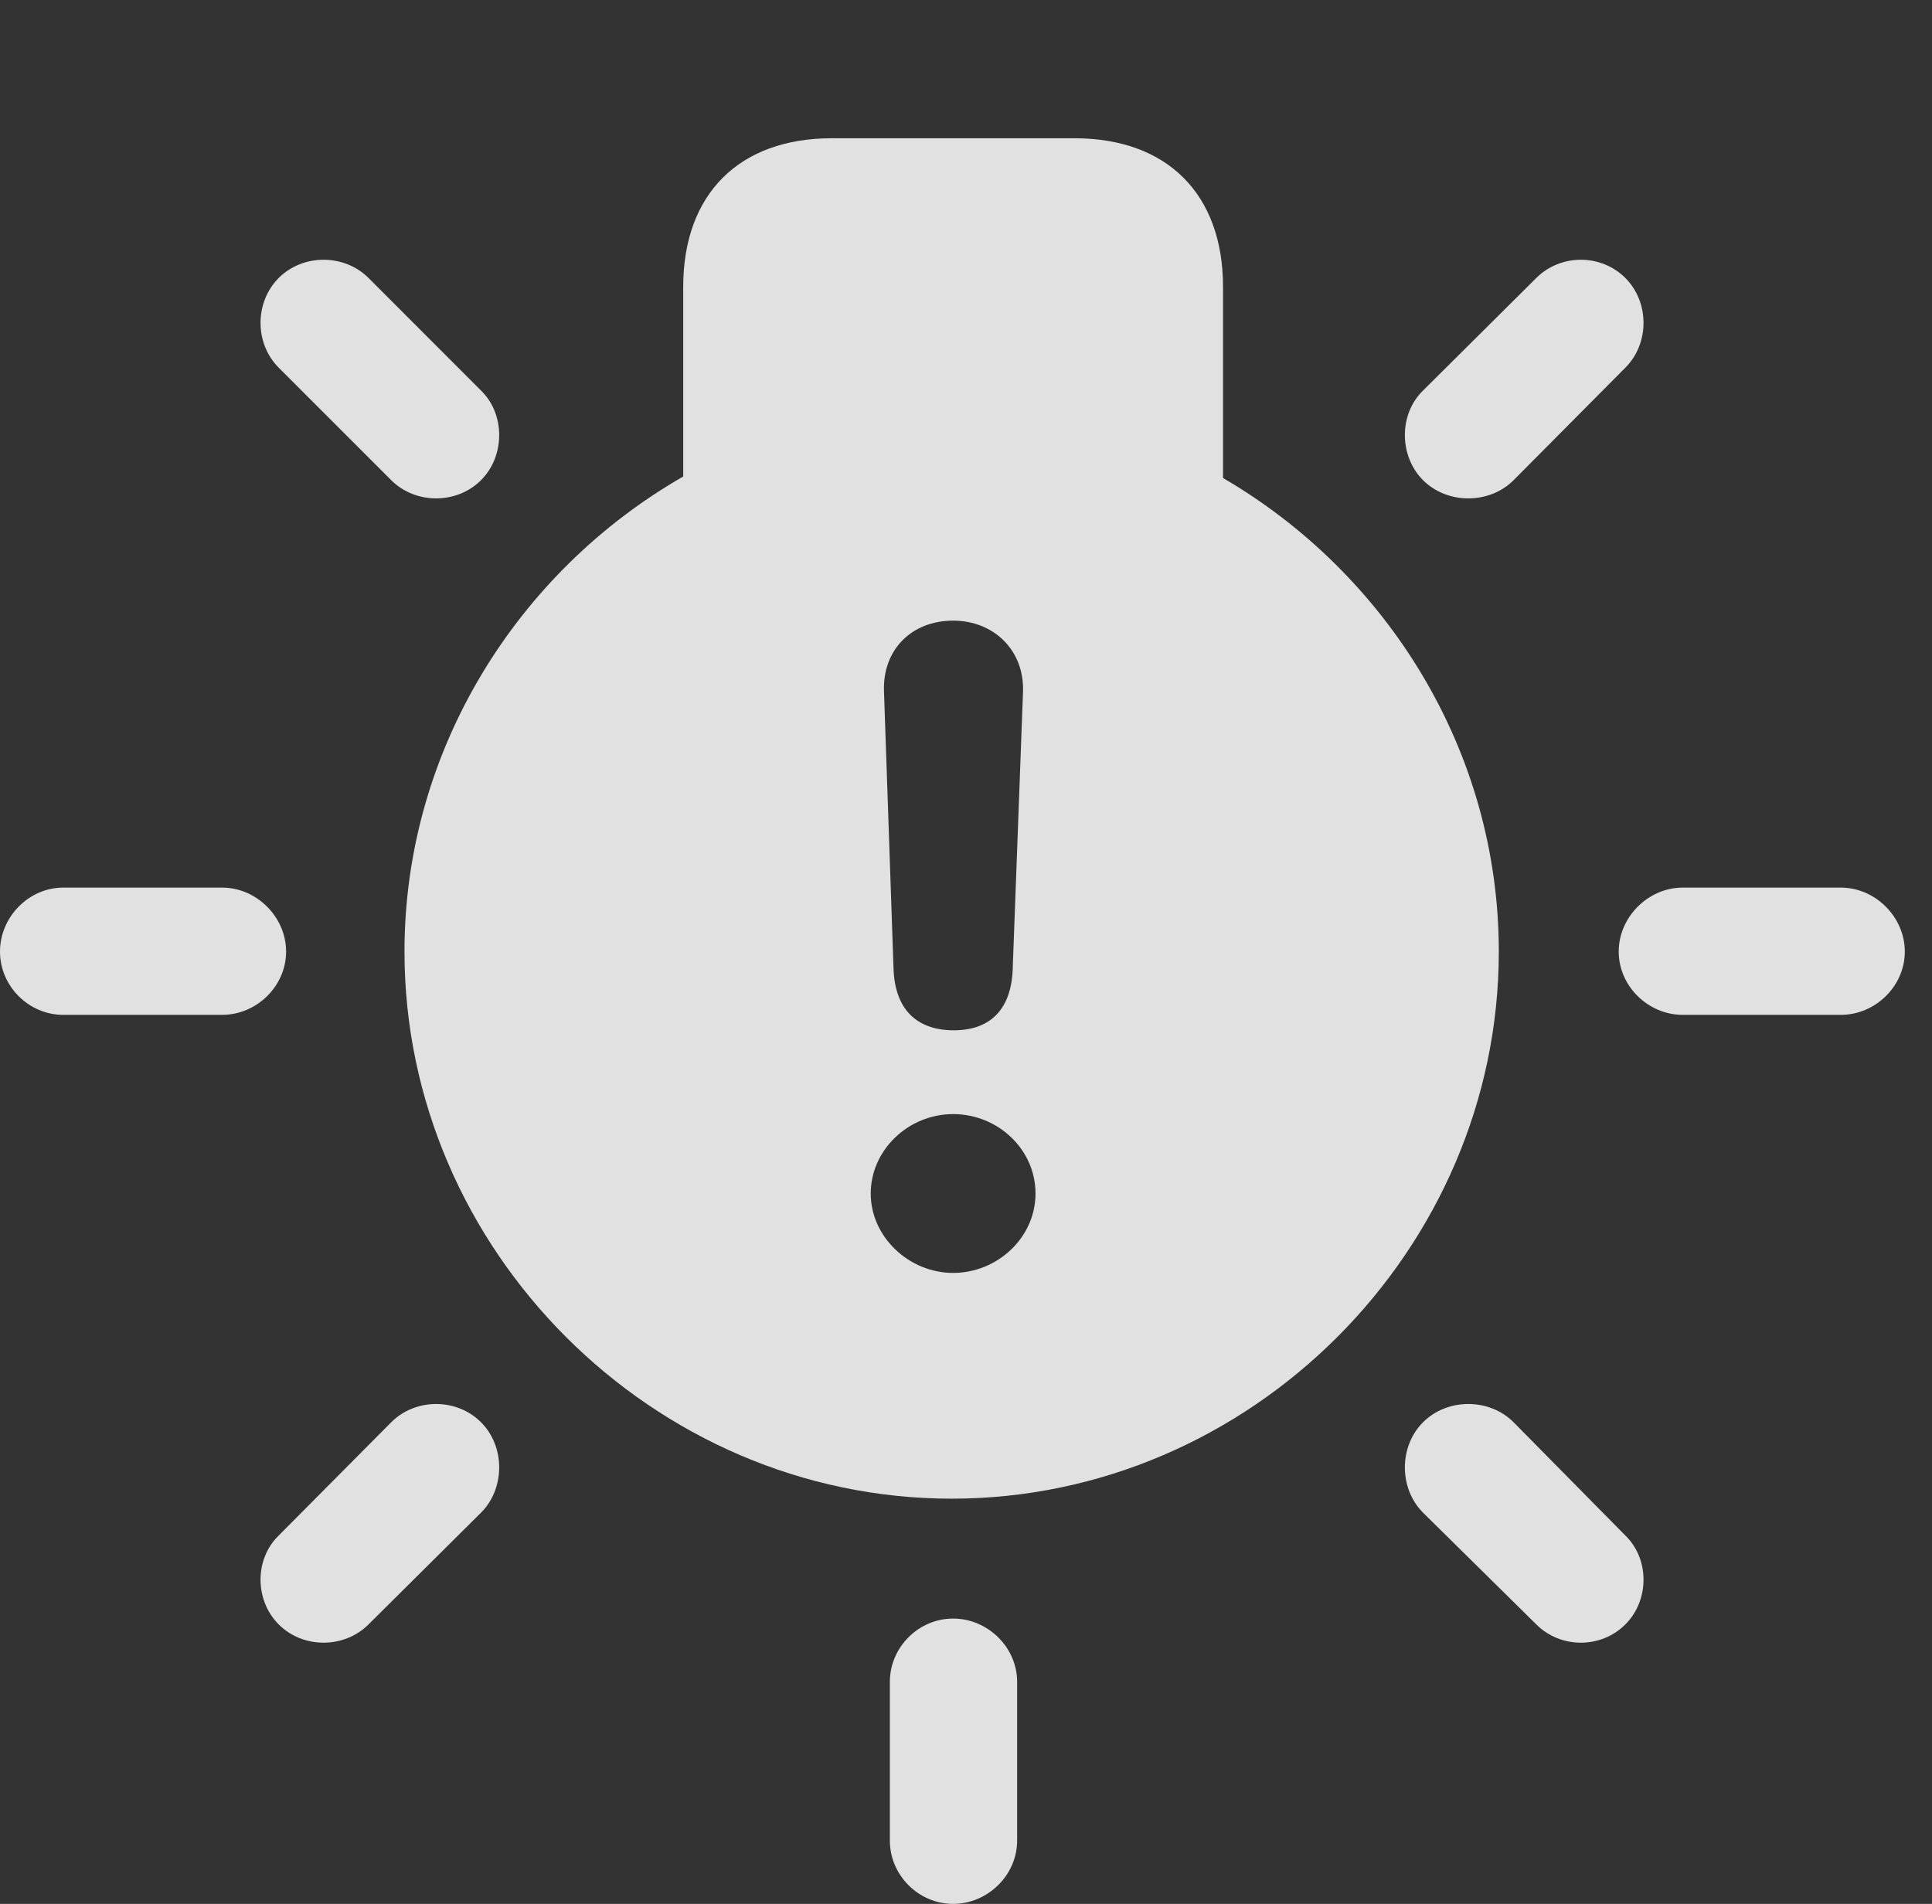 <?xml version="1.0" encoding="UTF-8"?>
<!--Generator: Apple Native CoreSVG 341-->
<!DOCTYPE svg
PUBLIC "-//W3C//DTD SVG 1.1//EN"
       "http://www.w3.org/Graphics/SVG/1.1/DTD/svg11.dtd">
<svg version="1.1" xmlns="http://www.w3.org/2000/svg" xmlns:xlink="http://www.w3.org/1999/xlink" viewBox="0 0 25.654 25.283">
 <rect x="0" y="0" width="25.654" height="25.283" fill="#333333" stroke="none"/>
 <g>
  <rect height="25.283" opacity="0" width="25.654" x="0" y="0"/>
  <path d="M13.506 22.334L13.506 24.443C13.506 24.902 13.115 25.283 12.656 25.283C12.197 25.283 11.816 24.902 11.816 24.443L11.816 22.334C11.816 21.875 12.197 21.494 12.656 21.494C13.115 21.494 13.506 21.875 13.506 22.334ZM20.098 18.887L21.582 20.391C21.904 20.703 21.904 21.25 21.582 21.572C21.26 21.895 20.723 21.895 20.4 21.572L18.896 20.088C18.574 19.766 18.574 19.209 18.896 18.887C19.219 18.564 19.775 18.564 20.098 18.887ZM6.387 18.887C6.709 19.209 6.709 19.766 6.387 20.088L4.893 21.572C4.57 21.895 4.023 21.895 3.701 21.572C3.379 21.25 3.379 20.703 3.701 20.391L5.195 18.887C5.518 18.564 6.064 18.564 6.387 18.887ZM25.293 12.637C25.293 13.096 24.902 13.477 24.443 13.477L22.344 13.477C21.885 13.477 21.494 13.096 21.494 12.637C21.494 12.178 21.885 11.787 22.344 11.787L24.443 11.787C24.902 11.787 25.293 12.178 25.293 12.637ZM3.799 12.637C3.799 13.096 3.408 13.477 2.949 13.477L0.84 13.477C0.381 13.477 0 13.096 0 12.637C0 12.178 0.381 11.787 0.84 11.787L2.949 11.787C3.408 11.787 3.799 12.178 3.799 12.637ZM21.582 3.691C21.904 4.014 21.904 4.561 21.582 4.883L20.098 6.377C19.775 6.699 19.219 6.699 18.896 6.377C18.574 6.055 18.574 5.498 18.896 5.186L20.4 3.691C20.723 3.369 21.26 3.369 21.582 3.691ZM4.893 3.691L6.387 5.186C6.709 5.498 6.709 6.055 6.387 6.377C6.064 6.699 5.518 6.699 5.195 6.377L3.701 4.883C3.379 4.561 3.379 4.014 3.701 3.691C4.023 3.369 4.57 3.369 4.893 3.691Z" fill="white" fill-opacity="0.85"/>
  <path d="M16.24 3.809L16.24 6.348C18.418 7.617 19.902 9.971 19.902 12.637C19.902 16.602 16.602 19.902 12.637 19.902C8.672 19.902 5.371 16.602 5.371 12.637C5.371 9.961 6.875 7.588 9.072 6.328L9.072 3.809C9.072 2.578 9.814 1.836 11.045 1.836L14.268 1.836C15.498 1.836 16.24 2.578 16.24 3.809ZM11.562 15.85C11.562 16.426 12.07 16.904 12.656 16.904C13.242 16.904 13.75 16.436 13.75 15.85C13.75 15.264 13.252 14.795 12.656 14.795C12.06 14.795 11.562 15.273 11.562 15.85ZM11.738 9.18L11.865 12.871C11.885 13.389 12.158 13.682 12.666 13.682C13.154 13.682 13.428 13.398 13.447 12.871L13.584 9.189C13.604 8.633 13.193 8.242 12.656 8.242C12.109 8.242 11.719 8.623 11.738 9.18Z" fill="white" fill-opacity="0.85"/>
 </g>
</svg>
